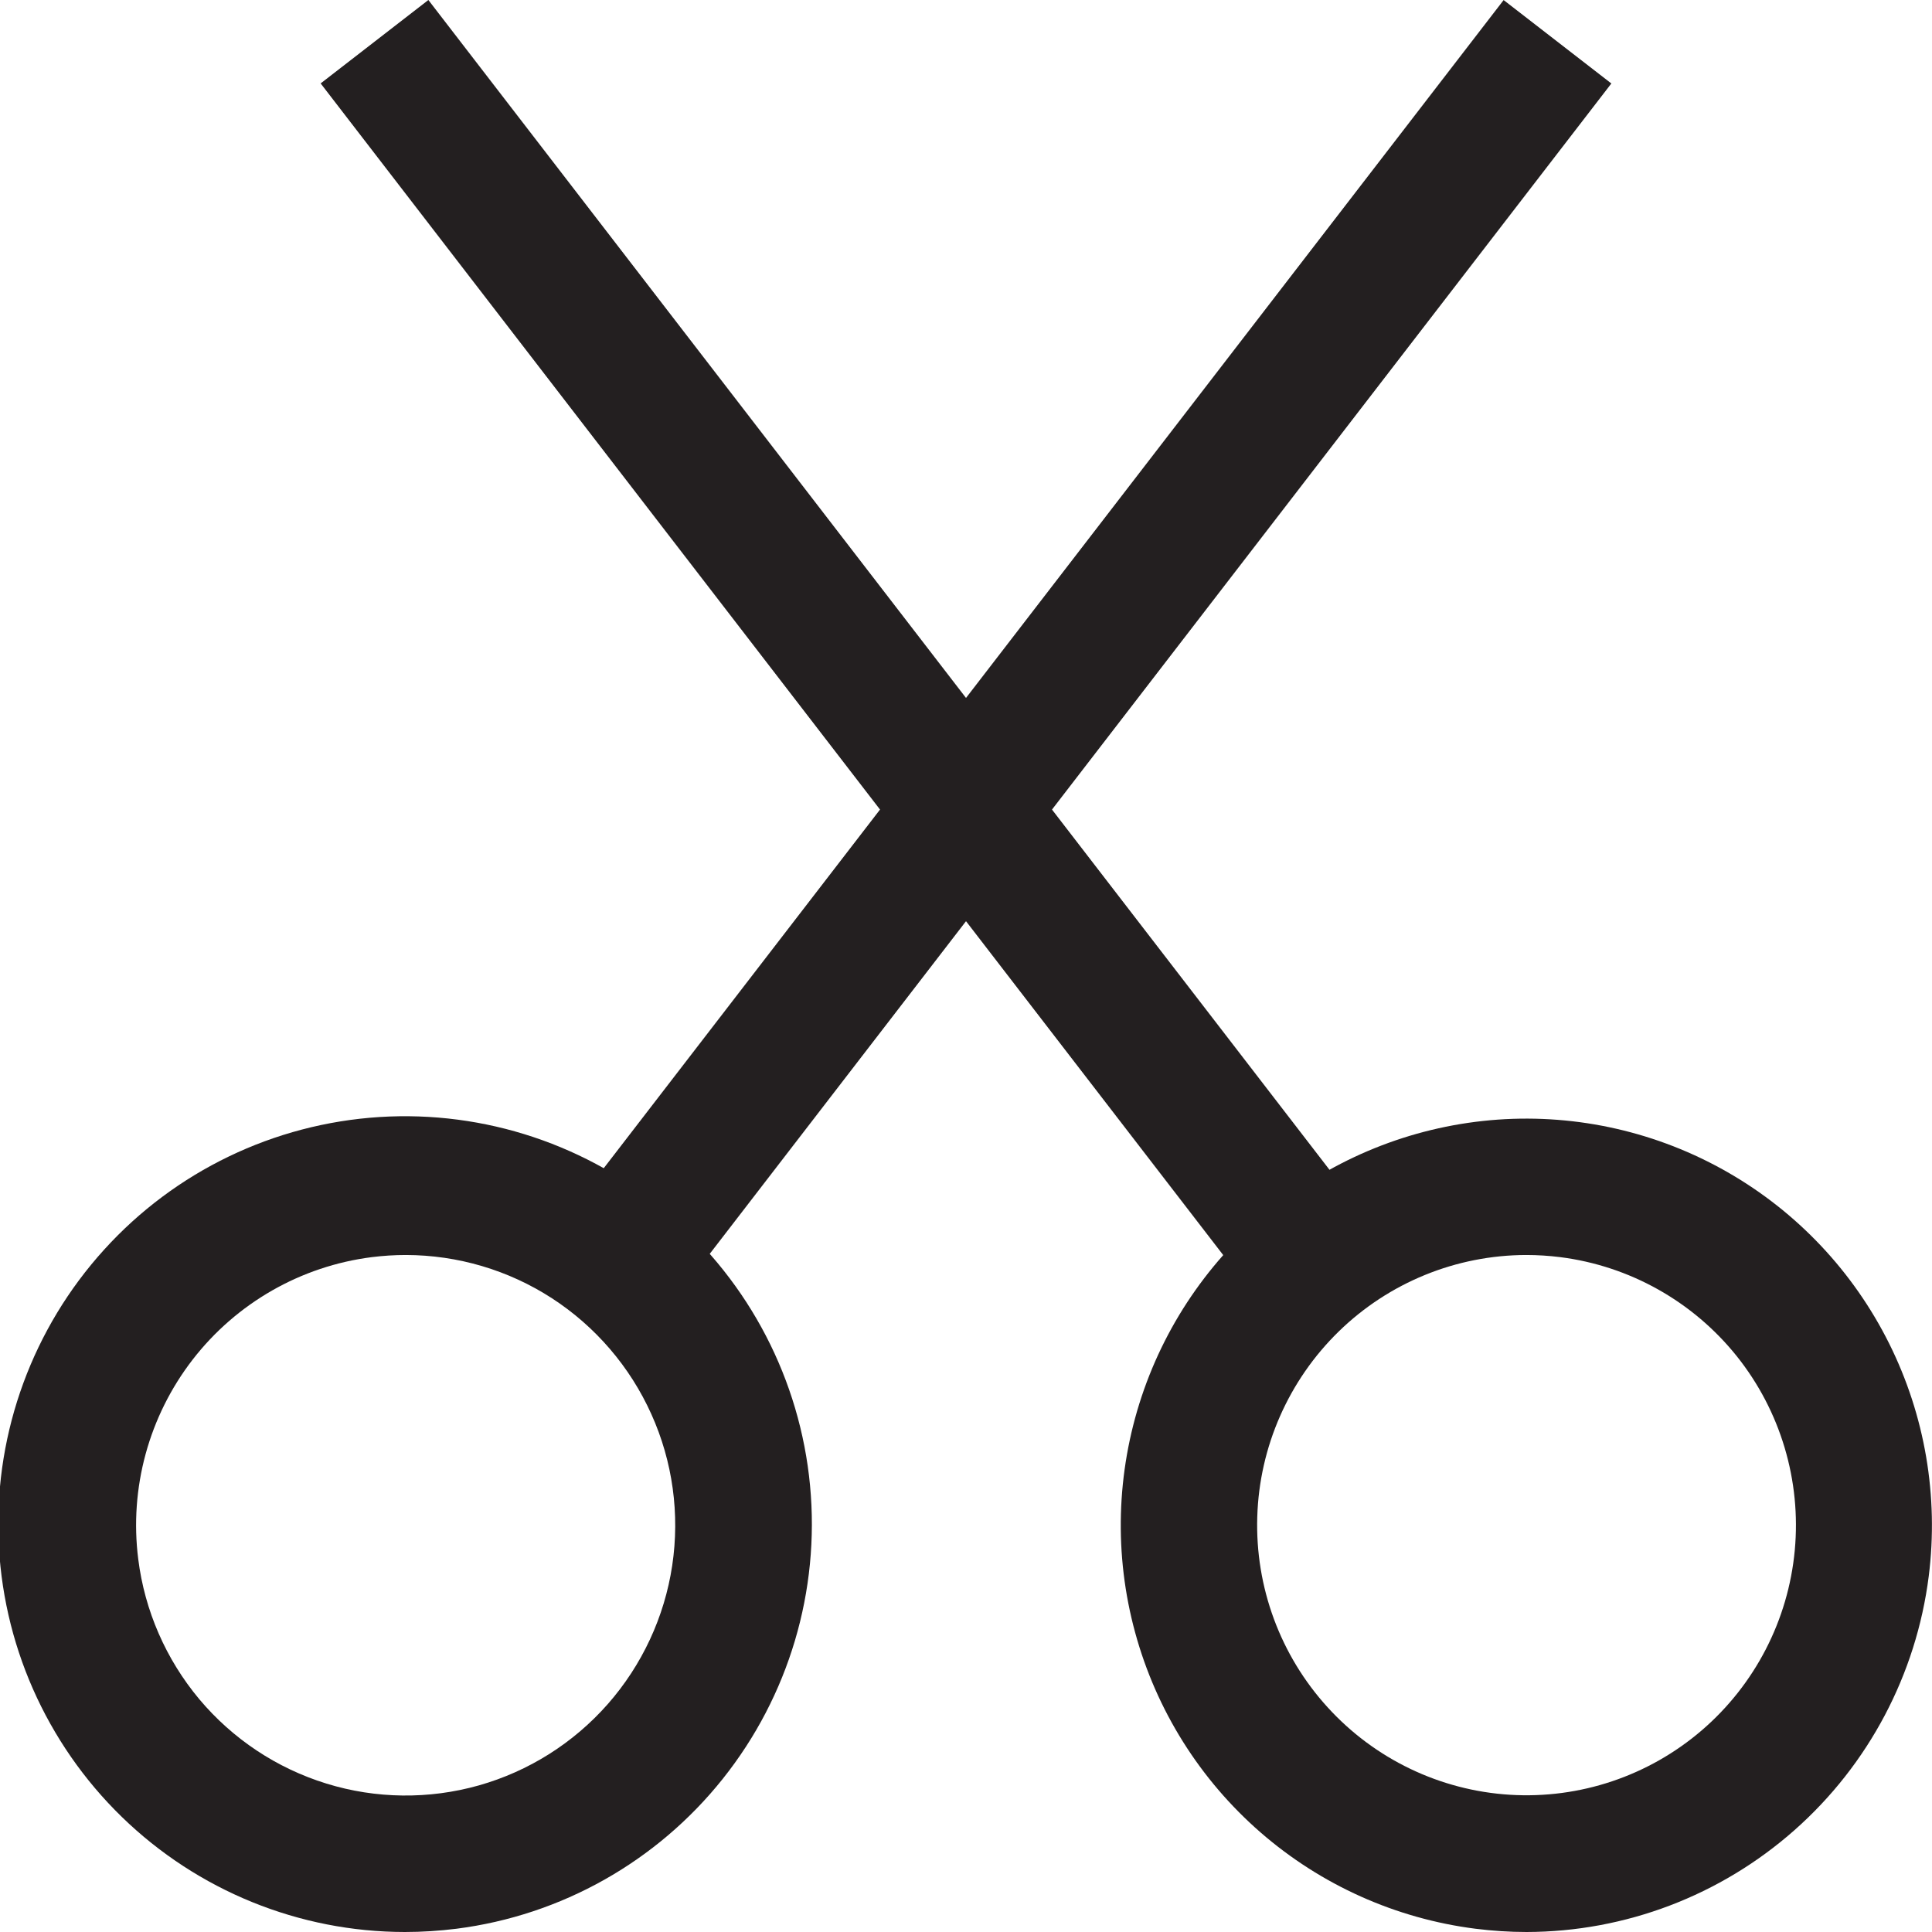 <svg width="29" height="29" viewBox="0 0 29 29" fill="none" xmlns="http://www.w3.org/2000/svg">
<g clip-path="url(#clip0_21_616)">
<path d="M6.43 0L4.813 1.252L18.94 19.591L20.557 18.339L6.43 0Z" fill="#231F20"/>
<path d="M22.915 29C22.659 29 22.402 28.983 22.147 28.951C20.953 28.799 19.83 28.296 18.921 27.505C18.011 26.713 17.356 25.669 17.039 24.505C16.721 23.341 16.755 22.108 17.136 20.963C17.517 19.818 18.229 18.812 19.18 18.072C20.132 17.332 21.281 16.892 22.482 16.806C23.683 16.721 24.882 16.995 25.928 17.593C26.974 18.191 27.819 19.087 28.357 20.167C28.895 21.247 29.102 22.462 28.951 23.66C28.764 25.133 28.048 26.488 26.937 27.47C25.826 28.453 24.397 28.997 22.915 29ZM22.908 18.838C21.858 18.84 20.849 19.251 20.096 19.985C19.343 20.719 18.903 21.718 18.872 22.77C18.84 23.823 19.218 24.847 19.926 25.625C20.633 26.403 21.615 26.875 22.664 26.94C23.712 27.005 24.744 26.659 25.543 25.974C26.341 25.289 26.842 24.32 26.94 23.272C27.038 22.223 26.726 21.178 26.069 20.356C25.411 19.535 24.461 19.002 23.419 18.87C23.25 18.849 23.079 18.838 22.908 18.838Z" fill="#231F20"/>
<path d="M22.57 0.001L8.443 18.339L10.06 19.591L24.187 1.253L22.57 0.001Z" fill="#231F20"/>
<path d="M6.077 29C4.491 28.999 2.968 28.38 1.829 27.273C0.691 26.166 0.026 24.659 -0.023 23.069C-0.073 21.48 0.496 19.934 1.563 18.758C2.63 17.581 4.112 16.868 5.695 16.767C7.277 16.667 8.837 17.188 10.043 18.22C11.25 19.252 12.009 20.714 12.159 22.297C12.309 23.88 11.84 25.459 10.849 26.701C9.859 27.943 8.426 28.75 6.852 28.951C6.595 28.983 6.336 29 6.077 29ZM6.092 18.838C5.922 18.838 5.751 18.849 5.582 18.87C4.517 19.005 3.55 19.558 2.892 20.408C2.234 21.259 1.94 22.336 2.075 23.403C2.172 24.177 2.491 24.907 2.991 25.505C3.492 26.102 4.154 26.542 4.899 26.772C5.643 27.002 6.437 27.011 7.186 26.8C7.936 26.588 8.608 26.164 9.123 25.579C9.638 24.993 9.974 24.271 10.09 23.5C10.206 22.728 10.098 21.939 9.777 21.227C9.457 20.516 8.939 19.912 8.286 19.488C7.632 19.064 6.87 18.839 6.091 18.838H6.092Z" fill="#231F20"/>
</g>
<defs>
<clipPath id="clip0_21_616">
<rect width="29" height="29" fill="white"/>
</clipPath>
</defs>
</svg>
